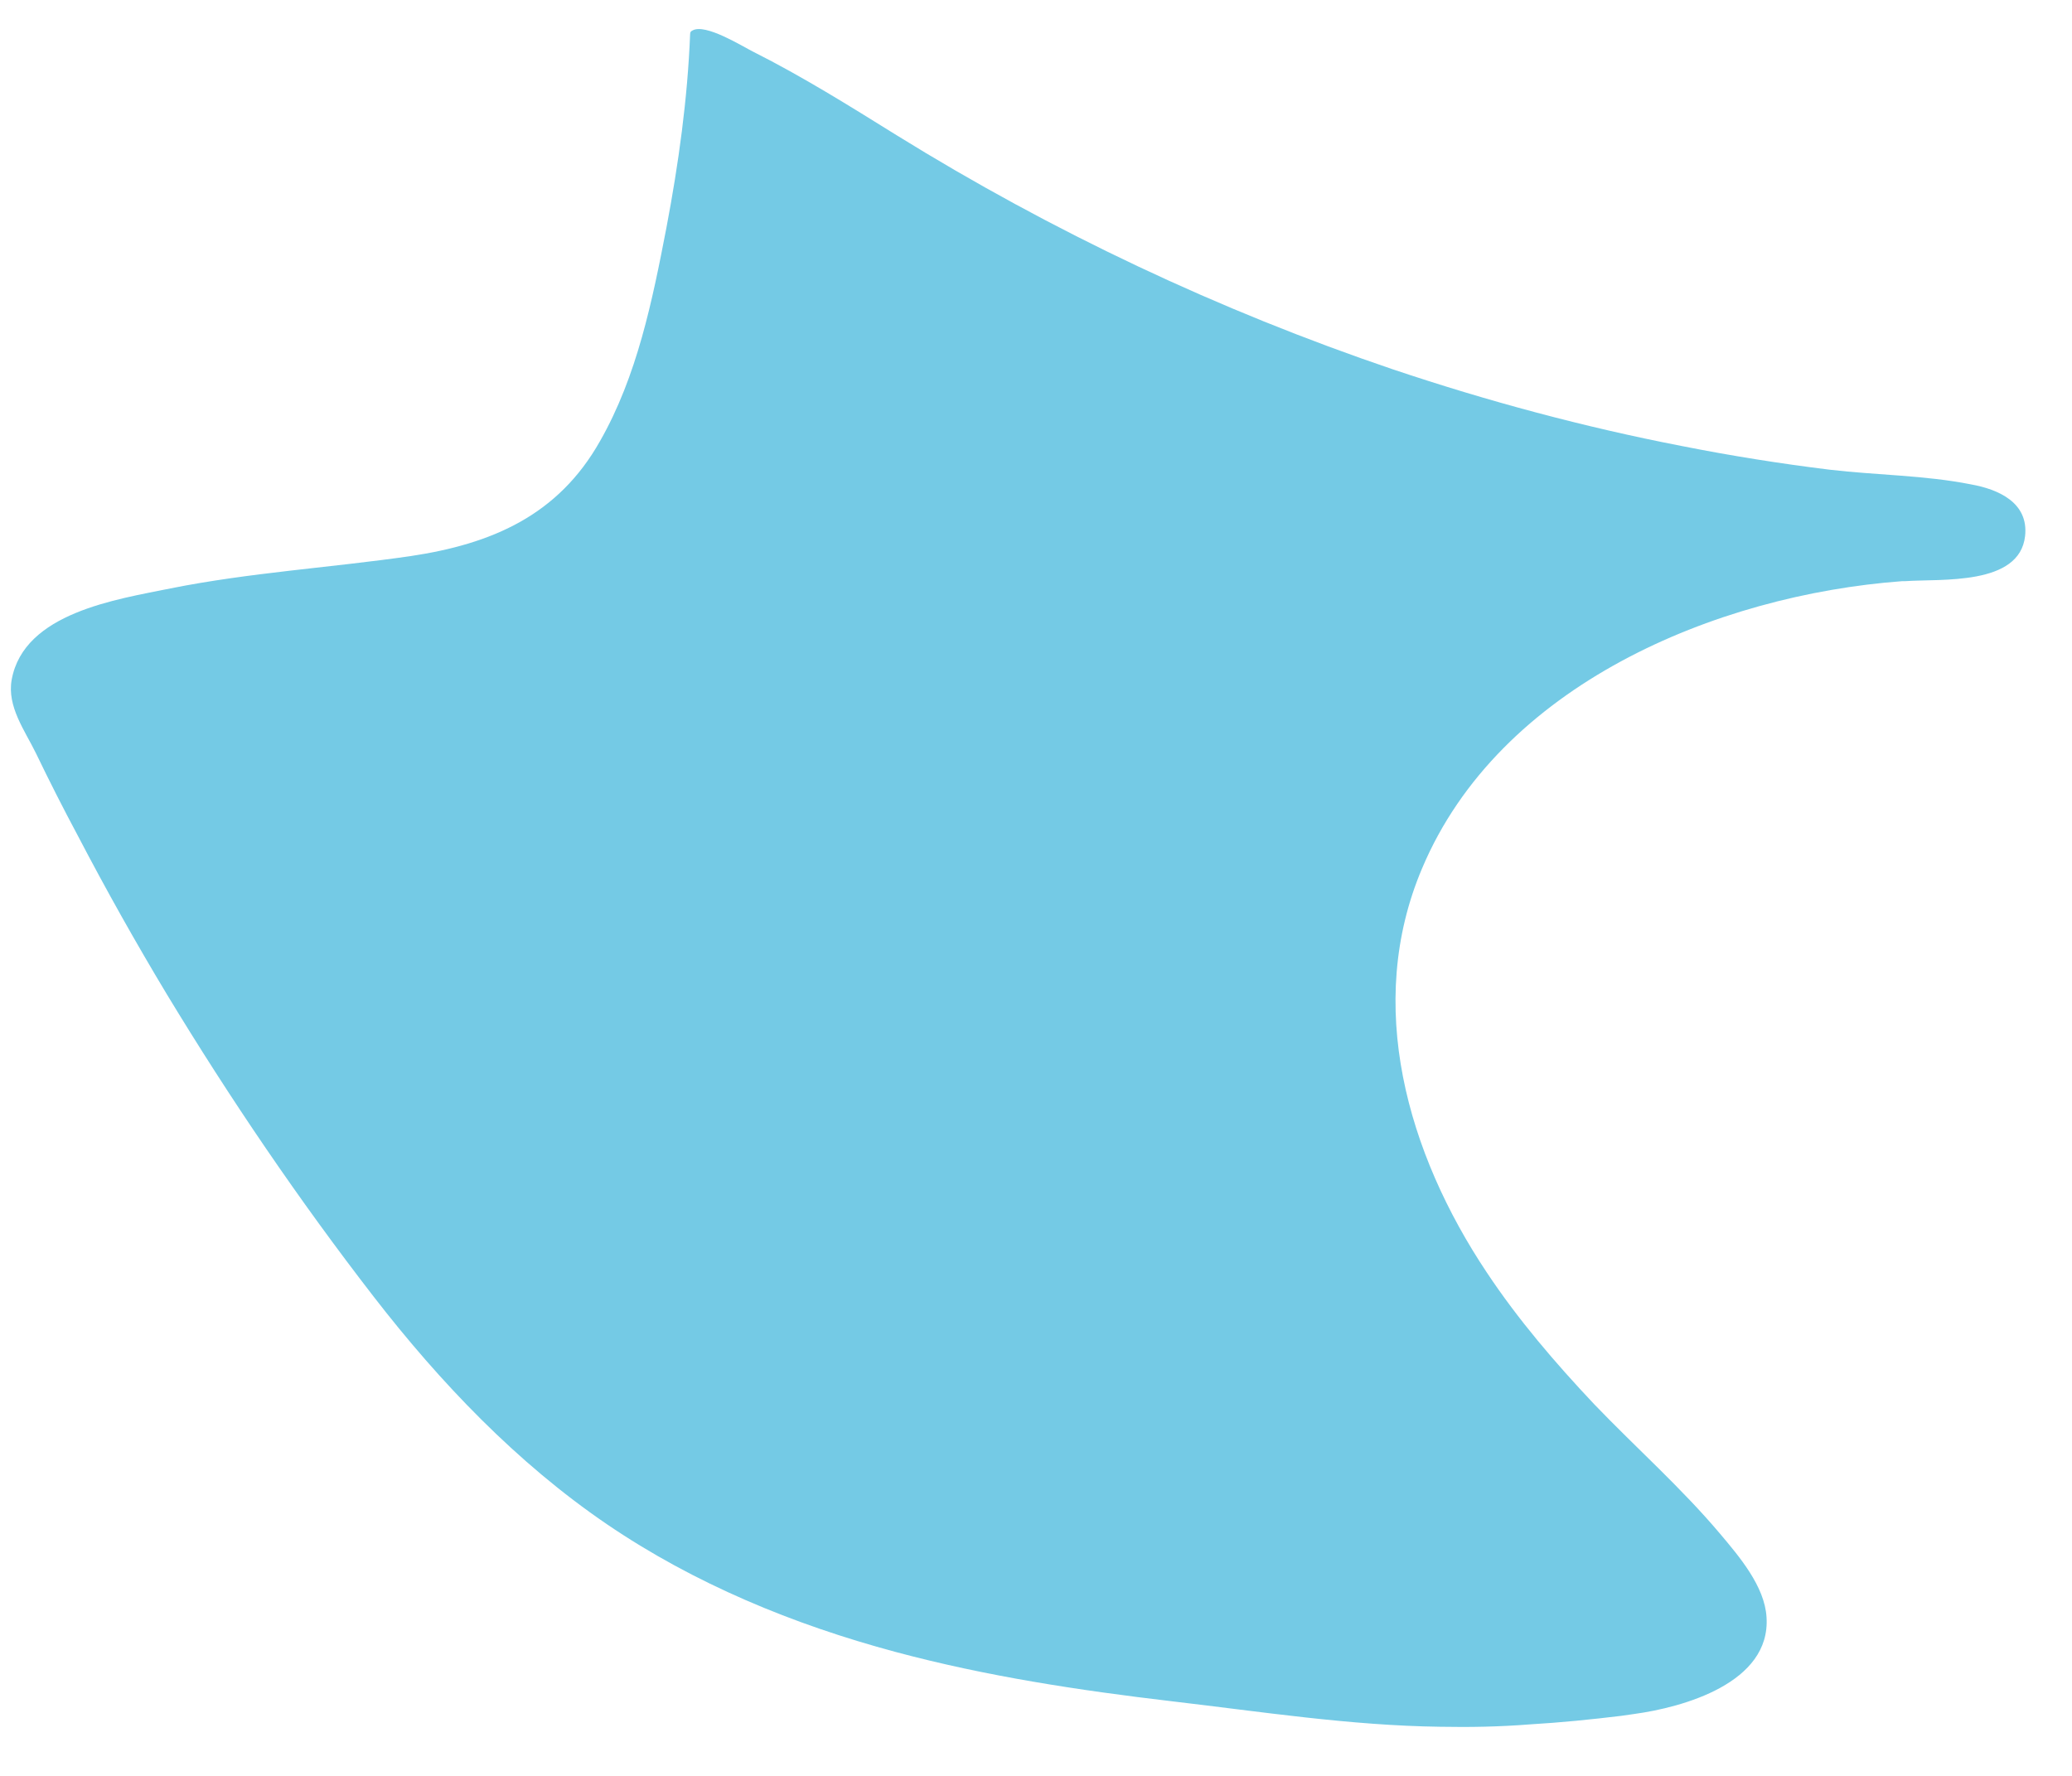 <?xml version="1.0" encoding="UTF-8"?>
<svg width="14px" height="12px" viewBox="0 0 14 12" version="1.1" xmlns="http://www.w3.org/2000/svg" xmlns:xlink="http://www.w3.org/1999/xlink">
    <title>Keelung</title>
    <g id="-page1" stroke="none" stroke-width="1" fill="none" fill-rule="evenodd">
        <g id="tones" transform="translate(-234, -259)" fill="#74CAE5" fill-rule="nonzero">
            <path d="M238.663,259.23 C238.646,259.666 238.585,260.106 238.503,260.538 C238.408,261.031 238.305,261.541 238.054,261.981 C237.771,262.483 237.323,262.676 236.772,262.758 C236.233,262.836 235.686,262.869 235.152,262.976 C234.79,263.05 234.161,263.14 234.079,263.593 C234.046,263.774 234.169,263.938 234.243,264.09 C234.334,264.279 234.428,264.464 234.527,264.649 C234.716,265.011 234.917,265.369 235.127,265.718 C235.555,266.425 236.019,267.108 236.525,267.762 C236.973,268.341 237.491,268.884 238.1,269.299 C238.692,269.702 239.362,269.978 240.053,270.163 C240.665,270.327 241.29,270.422 241.919,270.496 C242.519,270.566 243.124,270.66 243.728,270.668 C243.934,270.672 244.135,270.668 244.337,270.652 C244.542,270.64 244.752,270.619 244.957,270.594 C244.986,270.59 245.011,270.586 245.04,270.582 C245.373,270.537 245.965,270.372 245.936,269.928 C245.924,269.719 245.751,269.517 245.623,269.365 C245.36,269.053 245.052,268.781 244.772,268.489 C244.509,268.21 244.258,267.918 244.045,267.597 C243.51,266.795 243.218,265.788 243.609,264.867 C244.131,263.63 245.591,263.021 246.853,262.927 C246.861,262.927 246.865,262.927 246.873,262.927 C247.116,262.91 247.646,262.959 247.683,262.622 C247.708,262.396 247.502,262.306 247.317,262.273 C247.005,262.211 246.68,262.211 246.364,262.174 C246.03,262.133 245.697,262.08 245.364,262.014 C244.703,261.886 244.049,261.71 243.412,261.496 C242.236,261.097 241.113,260.567 240.057,259.913 C239.74,259.716 239.424,259.518 239.09,259.35 C239.016,259.313 238.766,259.156 238.679,259.206 C238.671,259.21 238.663,259.214 238.663,259.23 Z" id="Keelung"></path>
        </g>
    </g>
</svg>